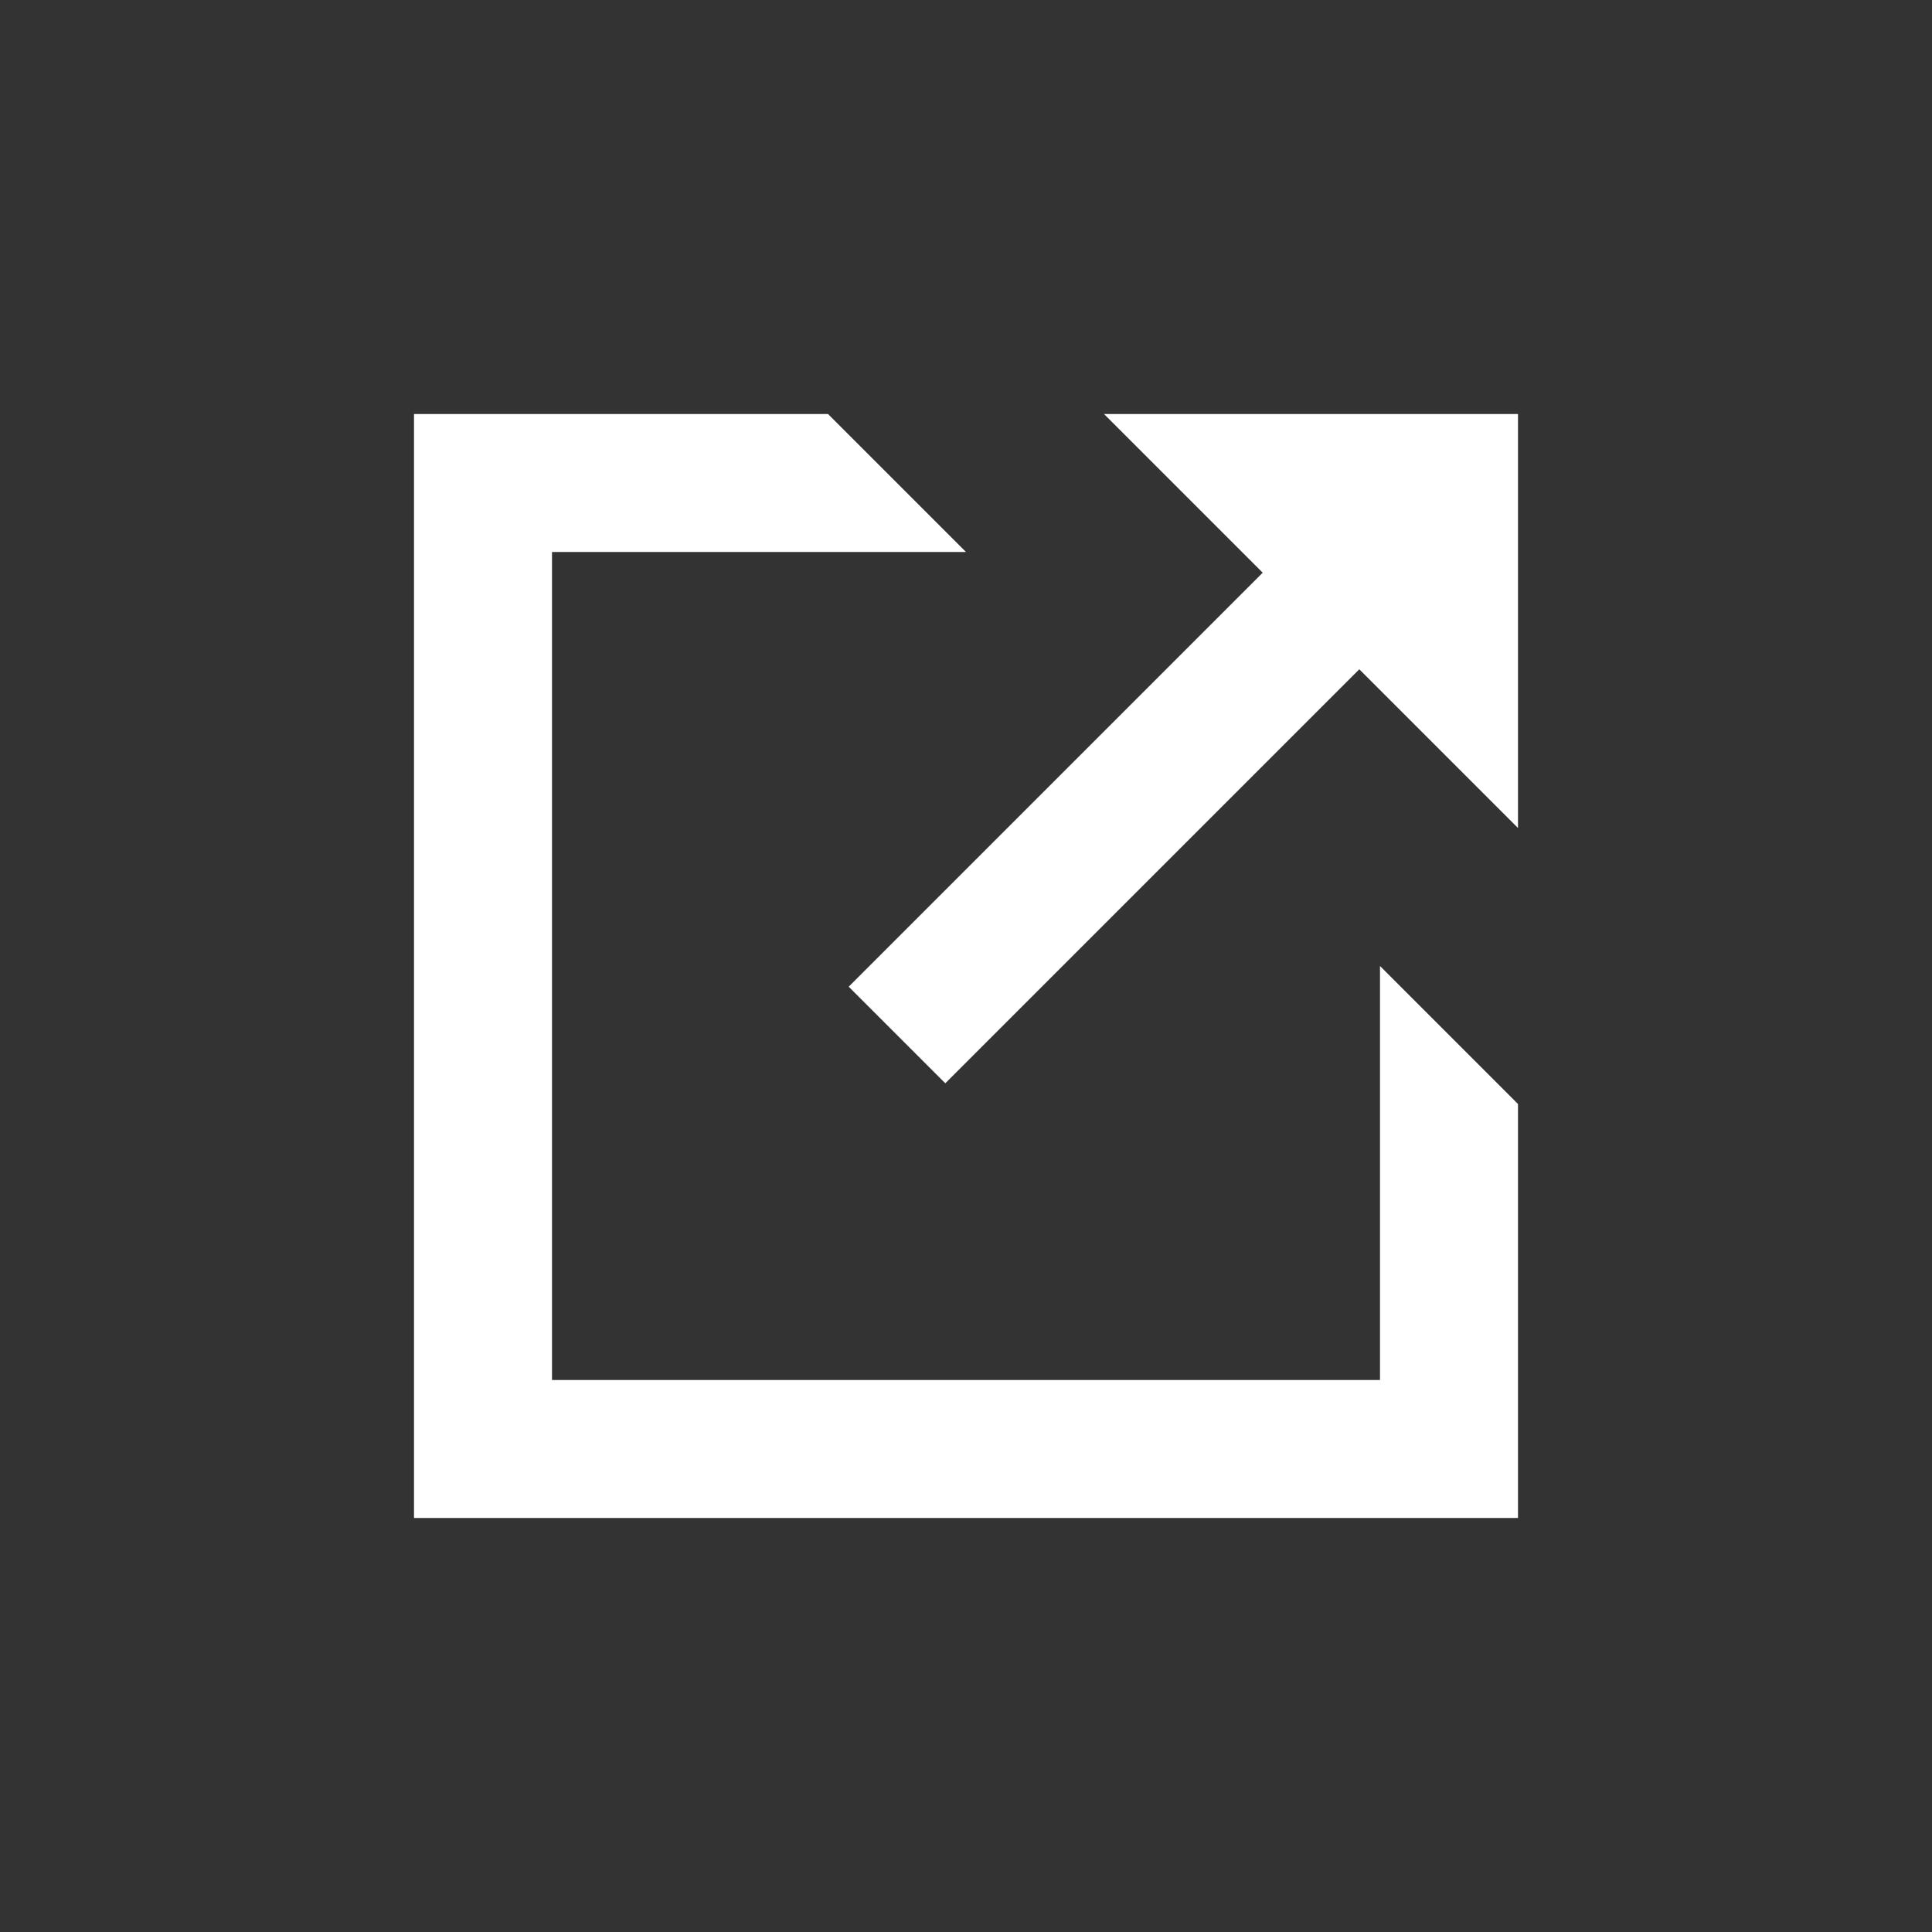 <?xml version="1.0" encoding="utf-8"?>
<!-- Generator: Adobe Illustrator 17.1.0, SVG Export Plug-In . SVG Version: 6.00 Build 0)  -->
<!DOCTYPE svg PUBLIC "-//W3C//DTD SVG 1.1//EN" "http://www.w3.org/Graphics/SVG/1.1/DTD/svg11.dtd">
<svg version="1.1" id="Layer_1" xmlns="http://www.w3.org/2000/svg" xmlns:xlink="http://www.w3.org/1999/xlink" x="0px" y="0px"
	 viewBox="2 2 28 28" enable-background="new 2 2 28 28" xml:space="preserve">
<rect x="2" y="2" width="28" height="28" fill="#333333" stroke="none"/>
<g>
	<polygon fill="#FFFFFF" points="22,22 10,22 10,10 16,10 14,8 8,8 8,24 24,24 24,18 22,16 	"/>
	<polygon fill="#FFFFFF" points="18,8 20.3,10.3 14.3,16.3 15.7,17.7 21.7,11.7 24,14 24,8 	"/>
</g>
</svg>
